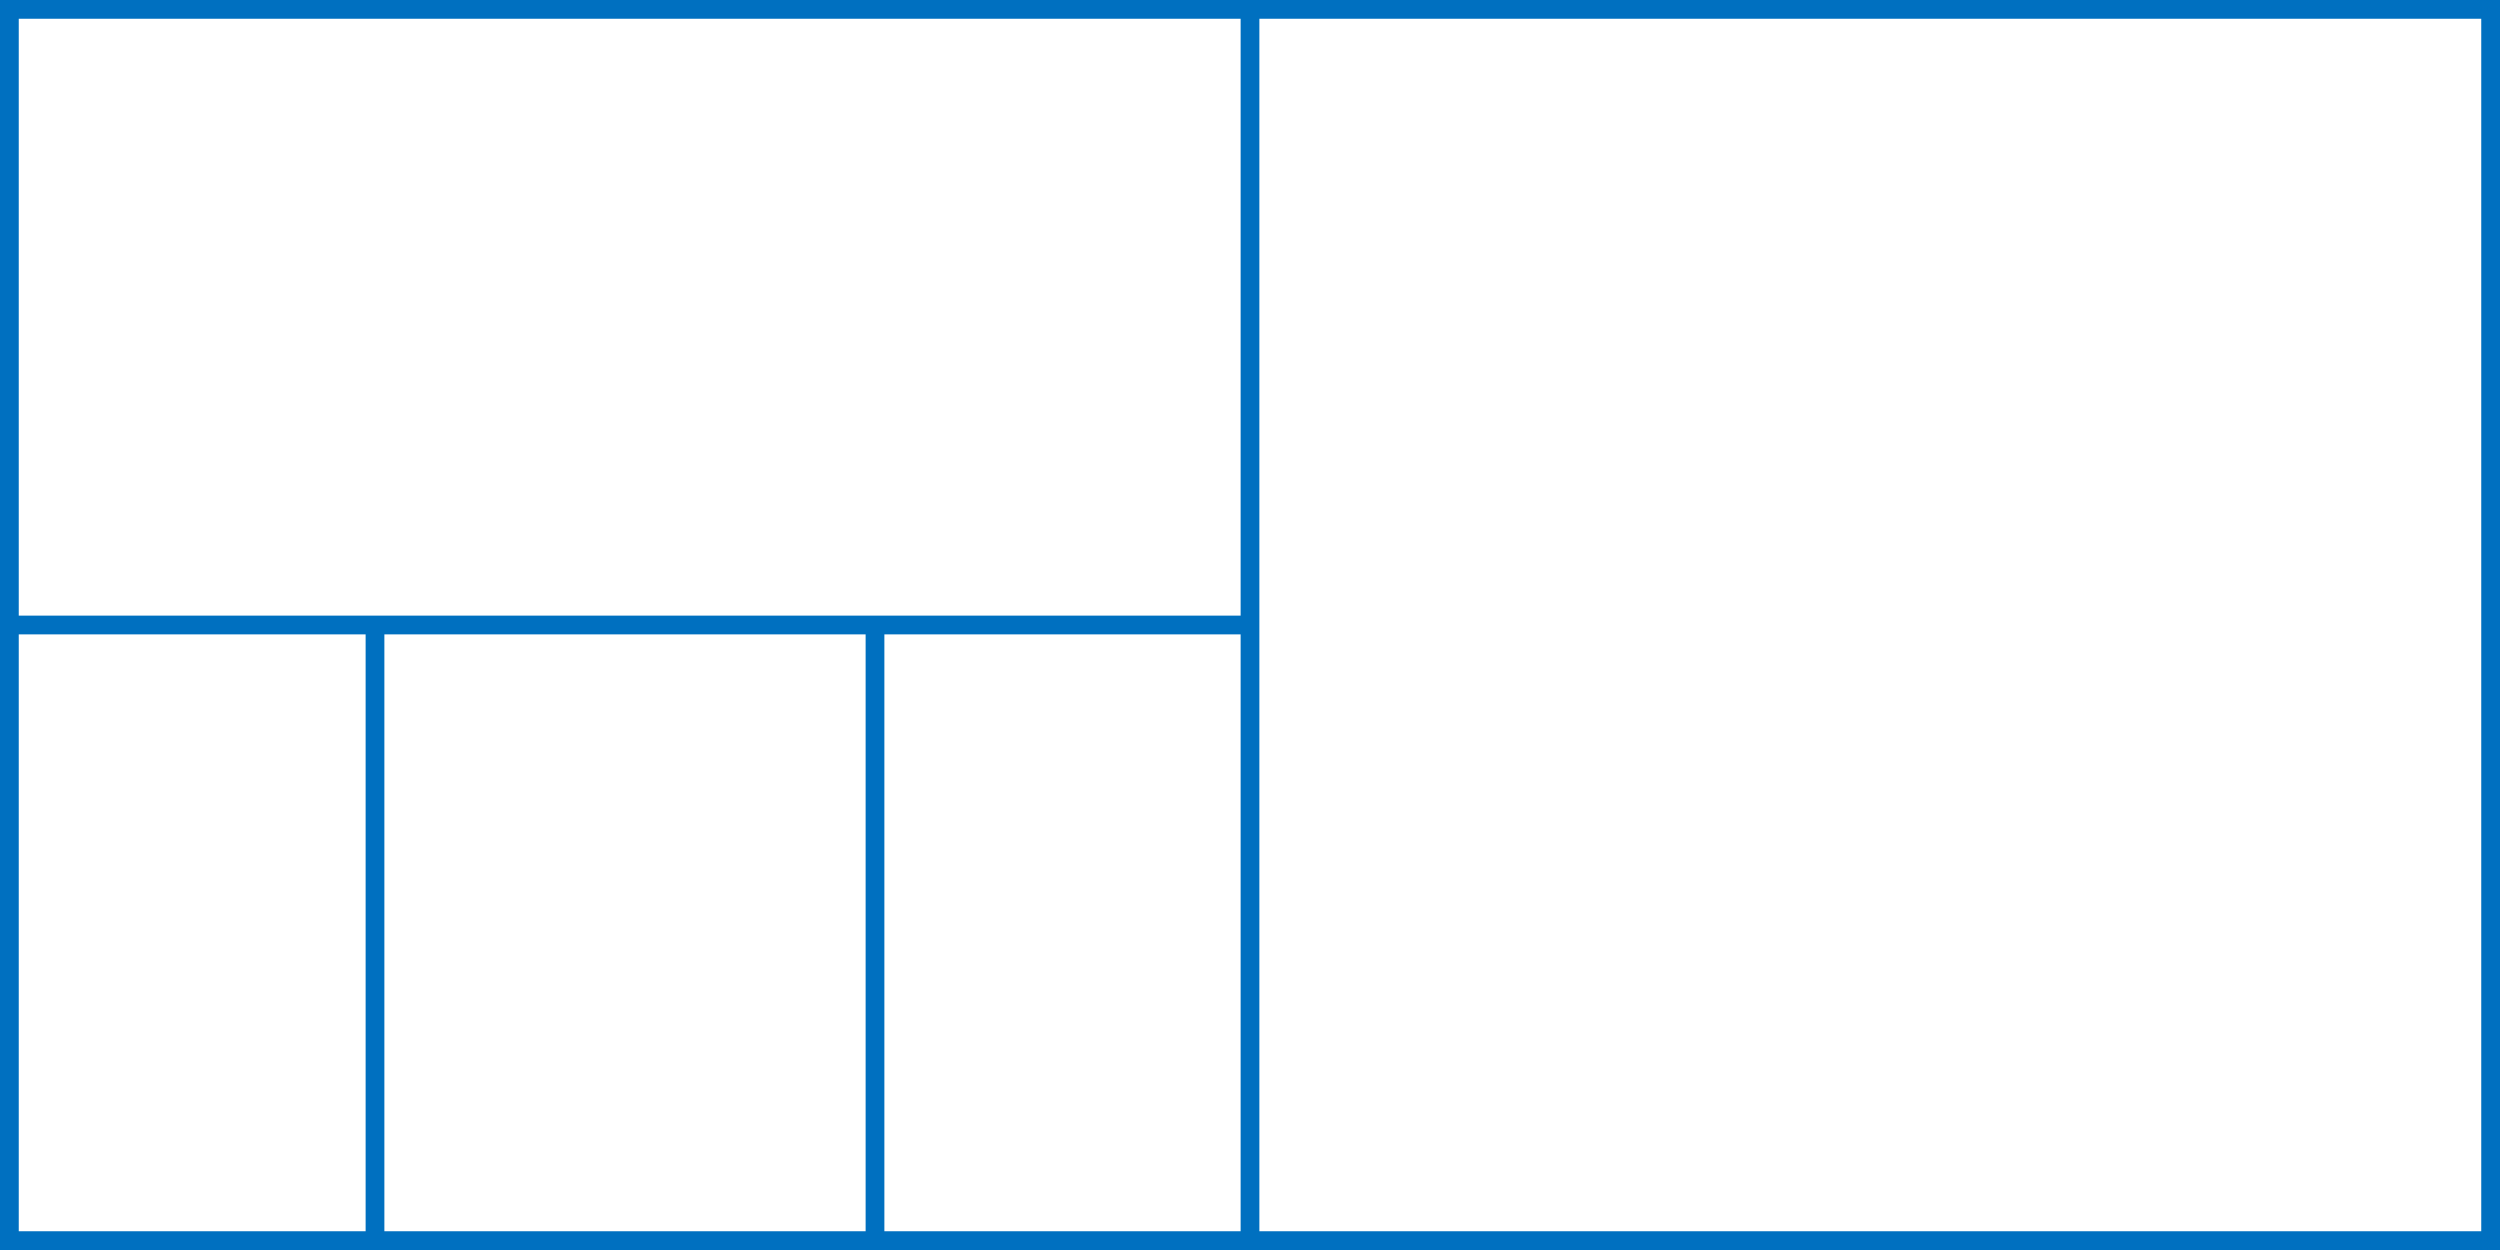 <svg width="200" height="100" xmlns="http://www.w3.org/2000/svg">
 <!-- Created with Method Draw - http://github.com/duopixel/Method-Draw/ -->

 <g>
  <title>background</title>
  <rect x="-1" y="-1" width="202" height="102" id="canvas_background" fill="#fff"/>
  <g id="canvasGrid" display="none">
   <rect id="svg_2" width="100%" height="100%" x="0" y="0" stroke-width="0" fill="url(#gridpattern)"/>
  </g>
 </g>
 <g>
  <title>Layer 1</title>
  <rect fill="none" stroke-width="3" x="0" y="0" width="200" height="100" id="svg_3" stroke="#0070c0"/>
  <line fill="none" stroke="#0070c0" stroke-width="1.5" x1="0" y1="50" x2="100" y2="50" id="svg_4"/>
  <line fill="none" stroke="#0070c0" stroke-width="1.5" x1="30" y1="50" x2="30" y2="100" id="svg_5"/>
  <line fill="none" stroke="#0070c0" stroke-width="1.5" x1="70" y1="50" x2="70" y2="100" id="svg_10"/>
  <line fill="none" stroke="#0070c0" stroke-width="1.5" x1="100" y1="0" x2="100" y2="100" id="svg_6"/>
 </g>
</svg>
